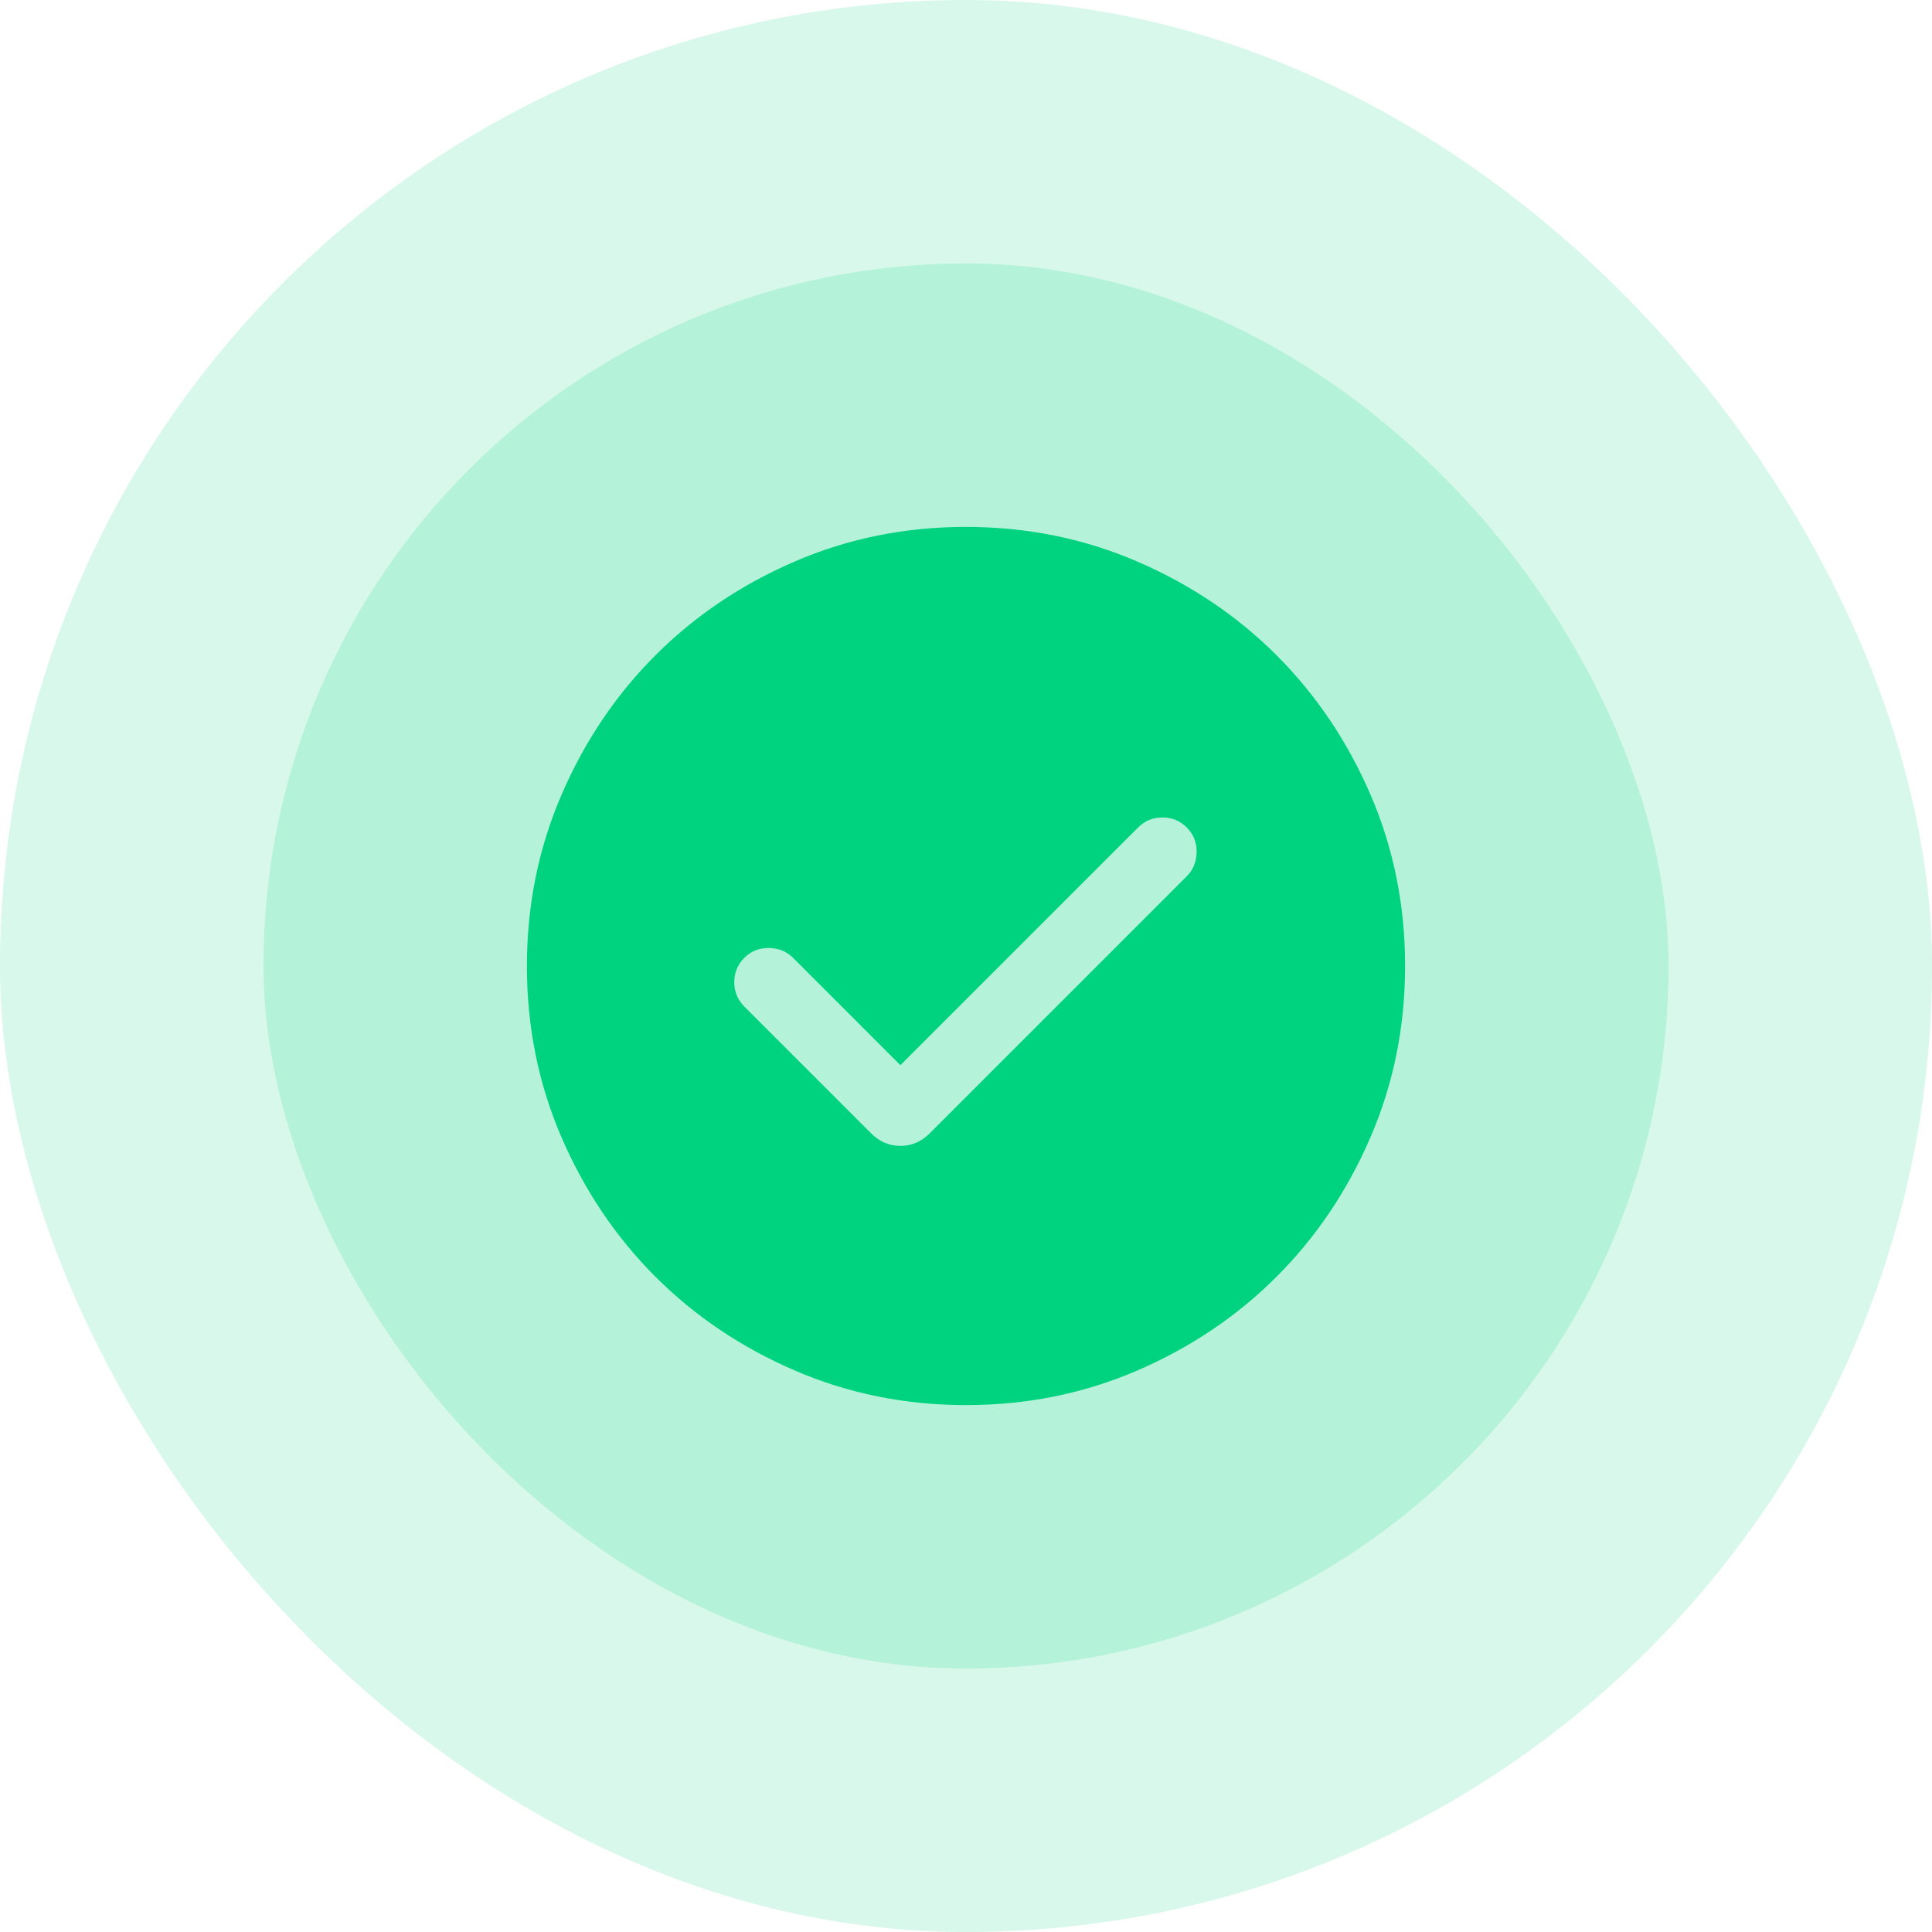 <svg width="88" height="88" viewBox="0 0 88 88" fill="none" xmlns="http://www.w3.org/2000/svg">
<rect width="88" height="88" rx="44" fill="#00D37F" fill-opacity="0.16"/>
<rect x="12" y="12" width="64" height="64" rx="32" fill="#00D37F" fill-opacity="0.16"/>
<path d="M41.012 48.518L36.122 43.627C35.83 43.336 35.464 43.187 35.022 43.18C34.581 43.173 34.208 43.322 33.903 43.627C33.598 43.933 33.445 44.303 33.445 44.737C33.445 45.171 33.598 45.541 33.903 45.846L39.68 51.624C40.061 52.004 40.505 52.194 41.012 52.194C41.52 52.194 41.964 52.004 42.344 51.624L54.057 39.911C54.348 39.62 54.497 39.253 54.504 38.812C54.511 38.37 54.362 37.997 54.057 37.692C53.752 37.387 53.382 37.235 52.947 37.235C52.513 37.235 52.143 37.387 51.838 37.692L41.012 48.518ZM44.004 64C41.237 64 38.637 63.475 36.203 62.425C33.769 61.375 31.652 59.951 29.852 58.151C28.051 56.351 26.626 54.235 25.575 51.802C24.525 49.369 24 46.77 24 44.004C24 41.237 24.525 38.637 25.575 36.203C26.625 33.769 28.049 31.652 29.849 29.852C31.649 28.051 33.765 26.626 36.198 25.575C38.631 24.525 41.23 24 43.996 24C46.763 24 49.363 24.525 51.797 25.575C54.231 26.625 56.348 28.049 58.148 29.849C59.949 31.649 61.374 33.765 62.425 36.198C63.475 38.631 64 41.23 64 43.996C64 46.763 63.475 49.363 62.425 51.797C61.375 54.231 59.951 56.348 58.151 58.148C56.351 59.949 54.235 61.374 51.802 62.425C49.369 63.475 46.77 64 44.004 64Z" fill="#00D37F"/>
</svg>
